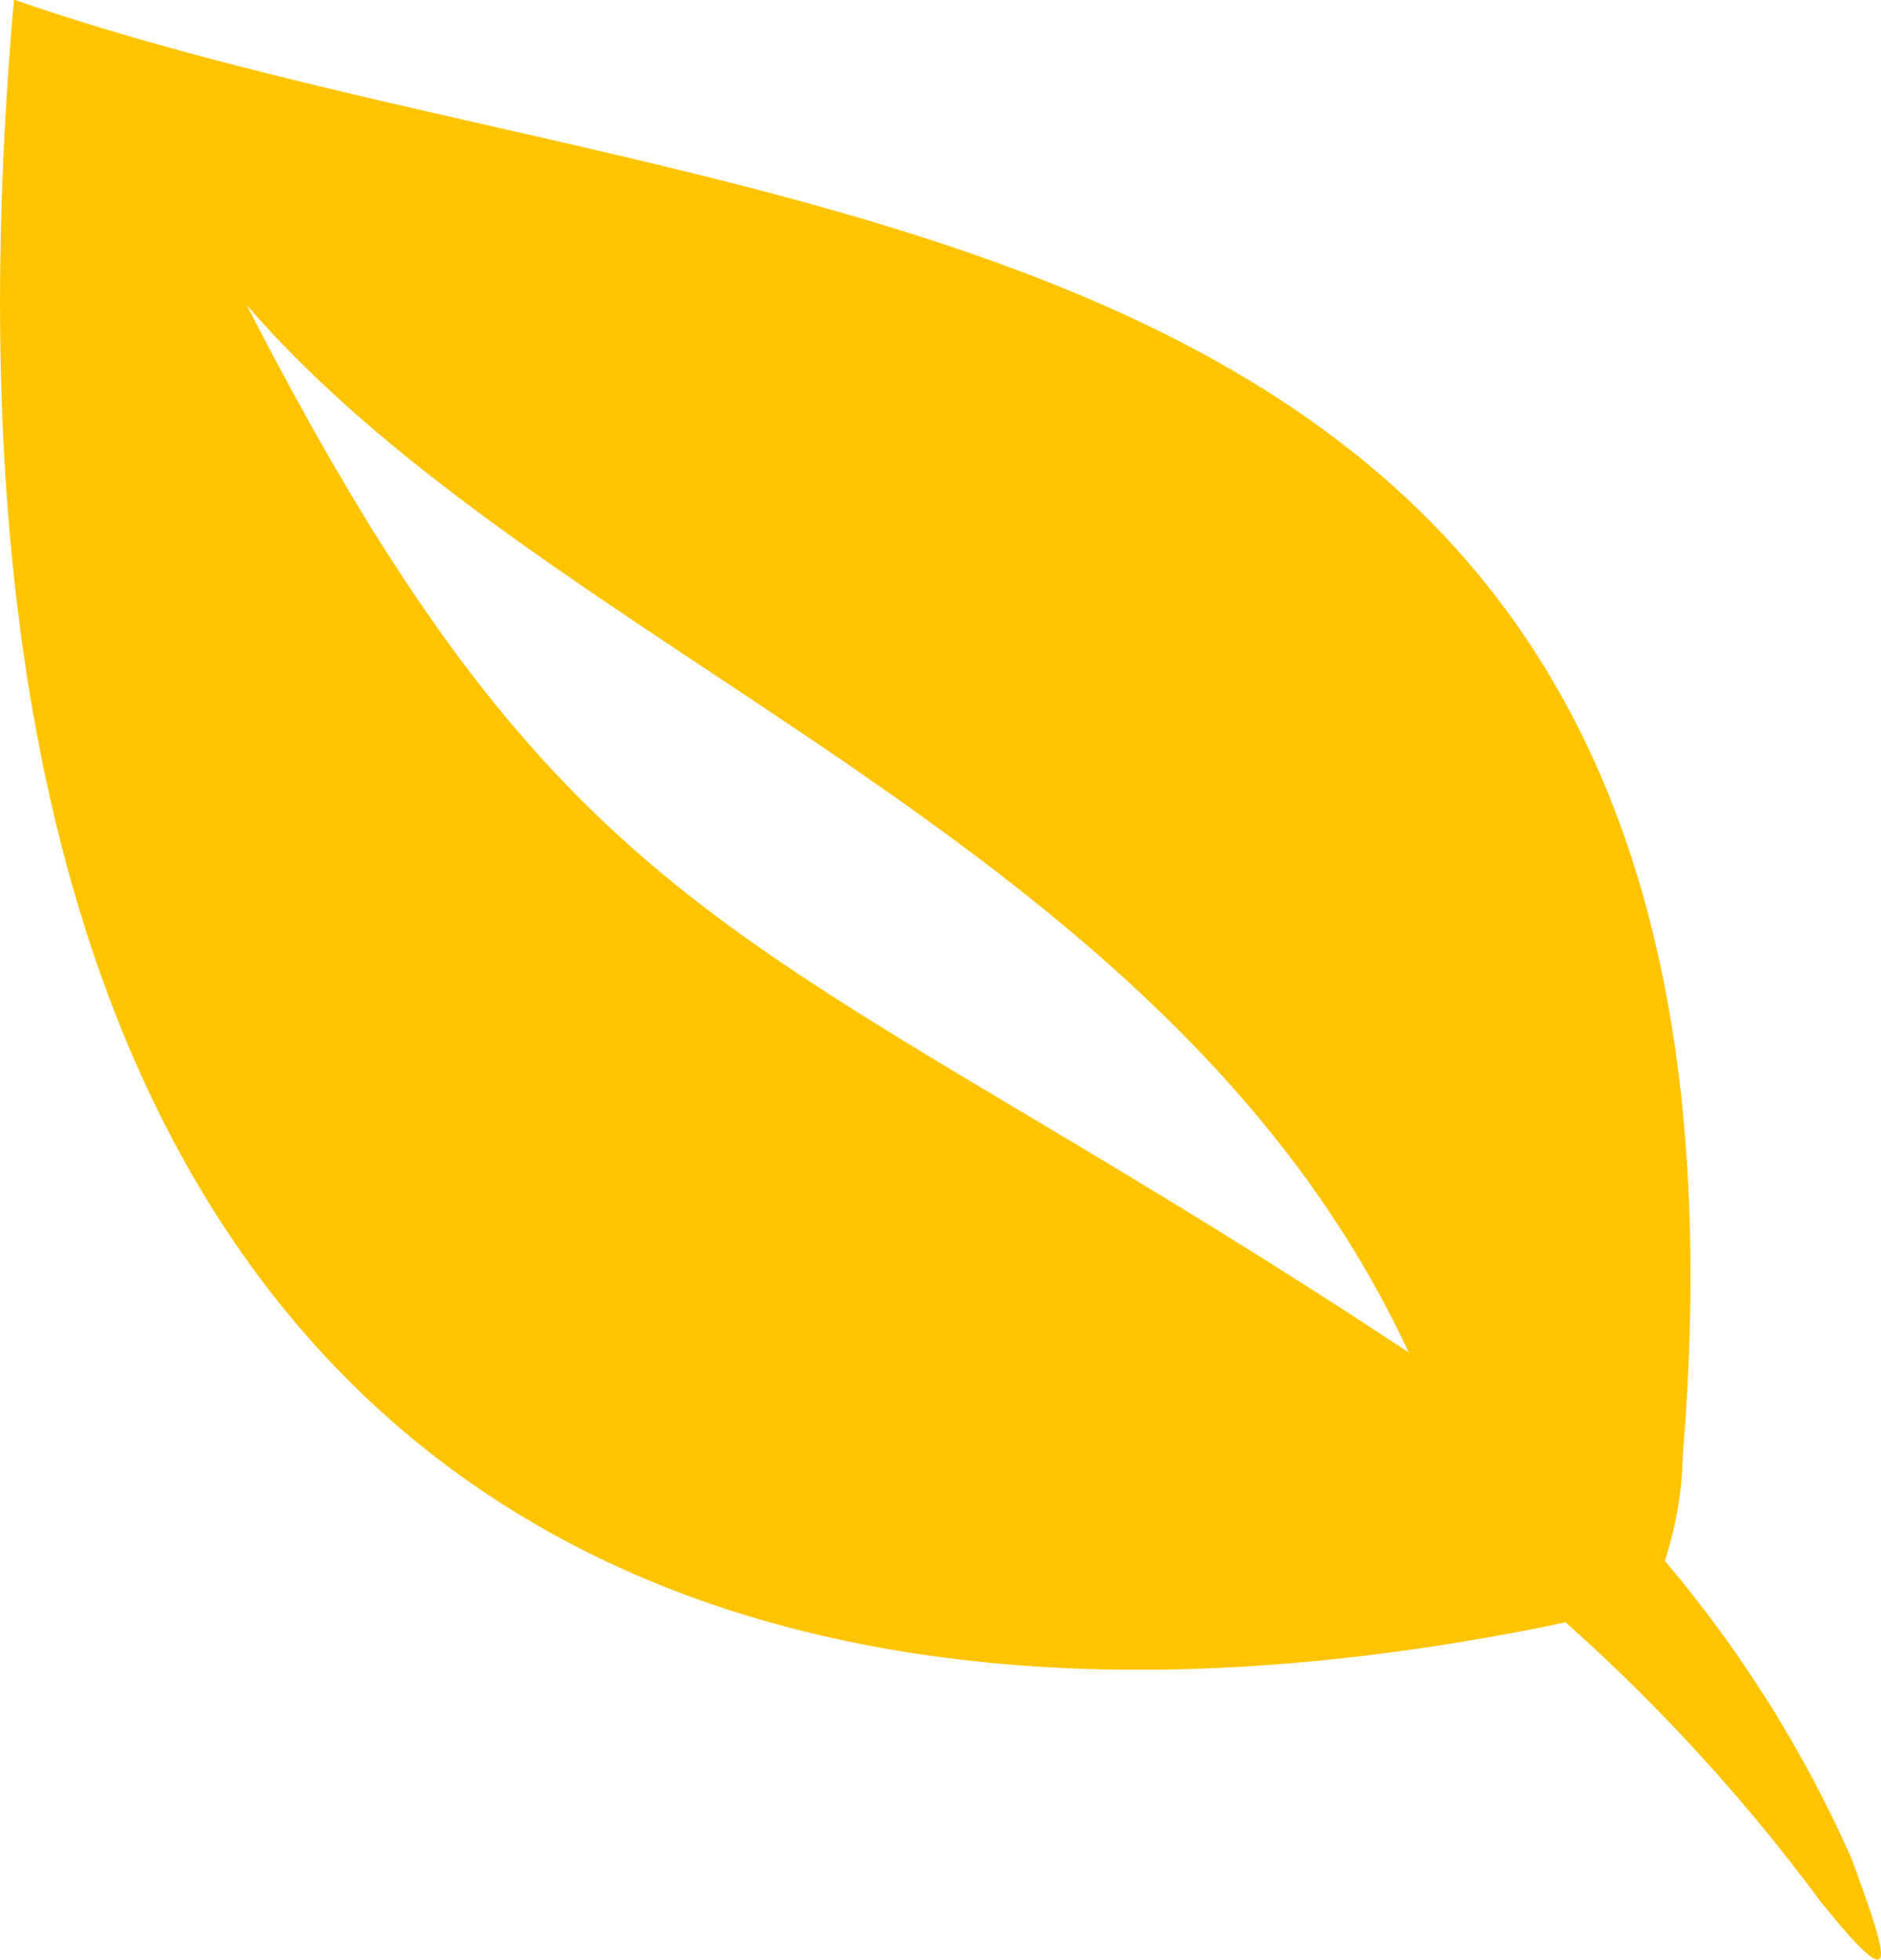 <svg xmlns="http://www.w3.org/2000/svg" width="22.073" height="23" viewBox="0 0 22.073 23">
  <defs>
    <style>
      .cls-1 {
        fill: #ffc400;
        fill-rule: evenodd;
      }
    </style>
  </defs>
  <path id="leaf" class="cls-1" d="M32.432,18.306a14.426,14.426,0,0,1,2.194,3.5c.428,1.171.6,1.7-.37.492a21.585,21.585,0,0,0-2.99-3.273c-.087.02-.18.04-.279.06-11.2,2.226-19.36-2.812-17.927-19.1,8.628,2.988,20.847,1.774,19.583,17.08A4.254,4.254,0,0,1,32.432,18.306Zm-3.006-2.447C26.611,9.795,19.378,7.715,15.791,3.568c3.9,7.6,6.021,7.26,13.635,12.291Z" transform="translate(-12.896 0.011)"/>
</svg>
